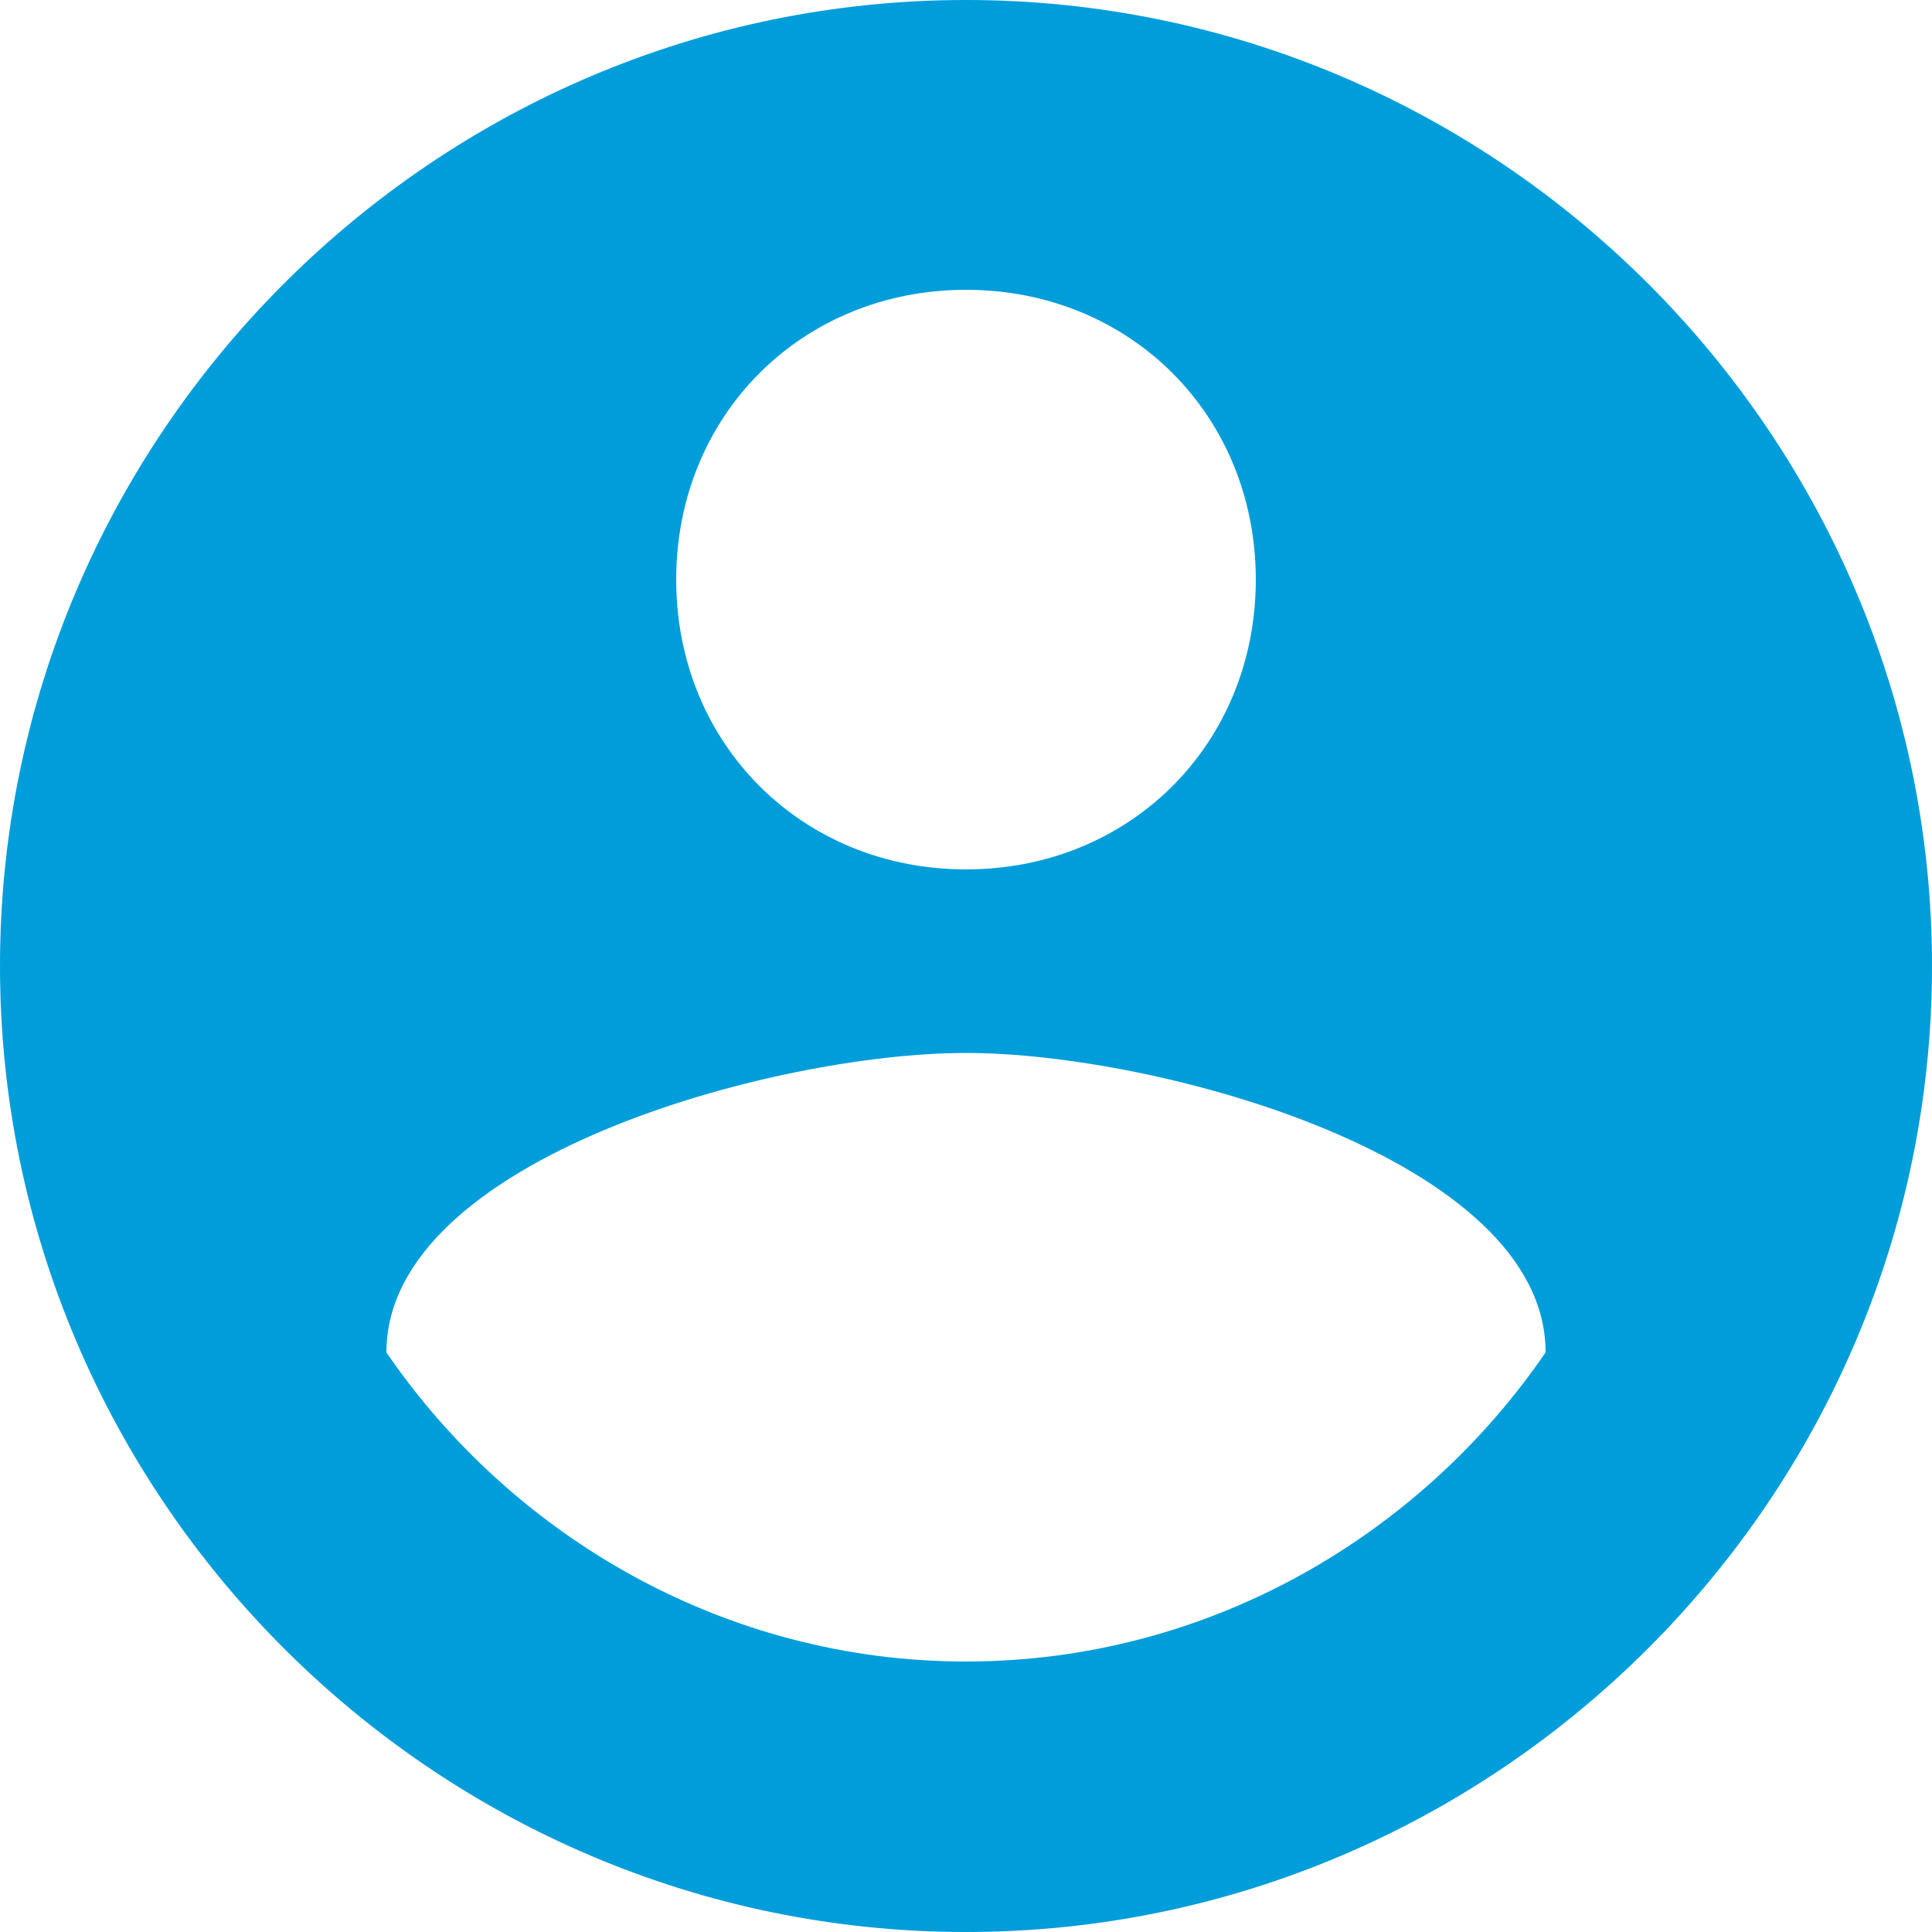 <?xml version="1.0" encoding="utf-8"?>
<!-- Generator: Adobe Illustrator 21.1.0, SVG Export Plug-In . SVG Version: 6.00 Build 0)  -->
<svg version="1.1" id="Layer_1" xmlns="http://www.w3.org/2000/svg" xmlns:xlink="http://www.w3.org/1999/xlink" x="0px" y="0px"
	 viewBox="0 0 20 20" style="enable-background:new 0 0 20 20;" xml:space="preserve">
<style type="text/css">
	.st0{clip-path:url(#SVGID_2_);}
	.st1{clip-path:url(#SVGID_4_);fill:#009DDB;}
	.st2{clip-path:url(#SVGID_6_);}
	.st3{clip-path:url(#SVGID_8_);fill:#009DDB;}
</style>
<g>
	<defs>
		<path id="SVGID_1_" d="M11-2339.8c-2.5,0-4.7-1.3-6-3.2c0-2,4-3.1,6-3.1c2,0,6,1.1,6,3.1C15.7-2341.1,13.5-2339.8,11-2339.8z
			 M11-2354c1.7,0,3,1.3,3,3s-1.3,3-3,3s-3-1.3-3-3S9.3-2354,11-2354z M11-2357c-5.5,0-10,4.5-10,10s4.5,10,10,10s10-4.5,10-10
			S16.5-2357,11-2357z"/>
	</defs>
	<clipPath id="SVGID_2_">
		<use xlink:href="#SVGID_1_"  style="overflow:visible;"/>
	</clipPath>
	<g class="st0">
		<defs>
			<rect id="SVGID_3_" x="-1809" y="-2407" width="1920" height="2801"/>
		</defs>
		<clipPath id="SVGID_4_">
			<use xlink:href="#SVGID_3_"  style="overflow:visible;"/>
		</clipPath>
		<rect x="-4" y="-2362" class="st1" width="30" height="30"/>
	</g>
</g>
<g>
	<defs>
		<path id="SVGID_5_" d="M10,17.2c-2.5,0-4.7-1.3-6-3.2c0-2,4-3.1,6-3.1c2,0,6,1.1,6,3.1C14.7,15.9,12.5,17.2,10,17.2z M10,3
			c1.7,0,3,1.3,3,3s-1.3,3-3,3S7,7.7,7,6S8.3,3,10,3z M10,0C4.5,0,0,4.5,0,10s4.5,10,10,10s10-4.5,10-10S15.5,0,10,0z"/>
	</defs>
	<clipPath id="SVGID_6_">
		<use xlink:href="#SVGID_5_"  style="overflow:visible;"/>
	</clipPath>
	<g class="st2">
		<defs>
			<rect id="SVGID_7_" x="-1810" y="-50" width="1920" height="2801"/>
		</defs>
		<clipPath id="SVGID_8_">
			<use xlink:href="#SVGID_7_"  style="overflow:visible;"/>
		</clipPath>
		<rect x="-5" y="-5" class="st3" width="30" height="30"/>
	</g>
</g>
</svg>
